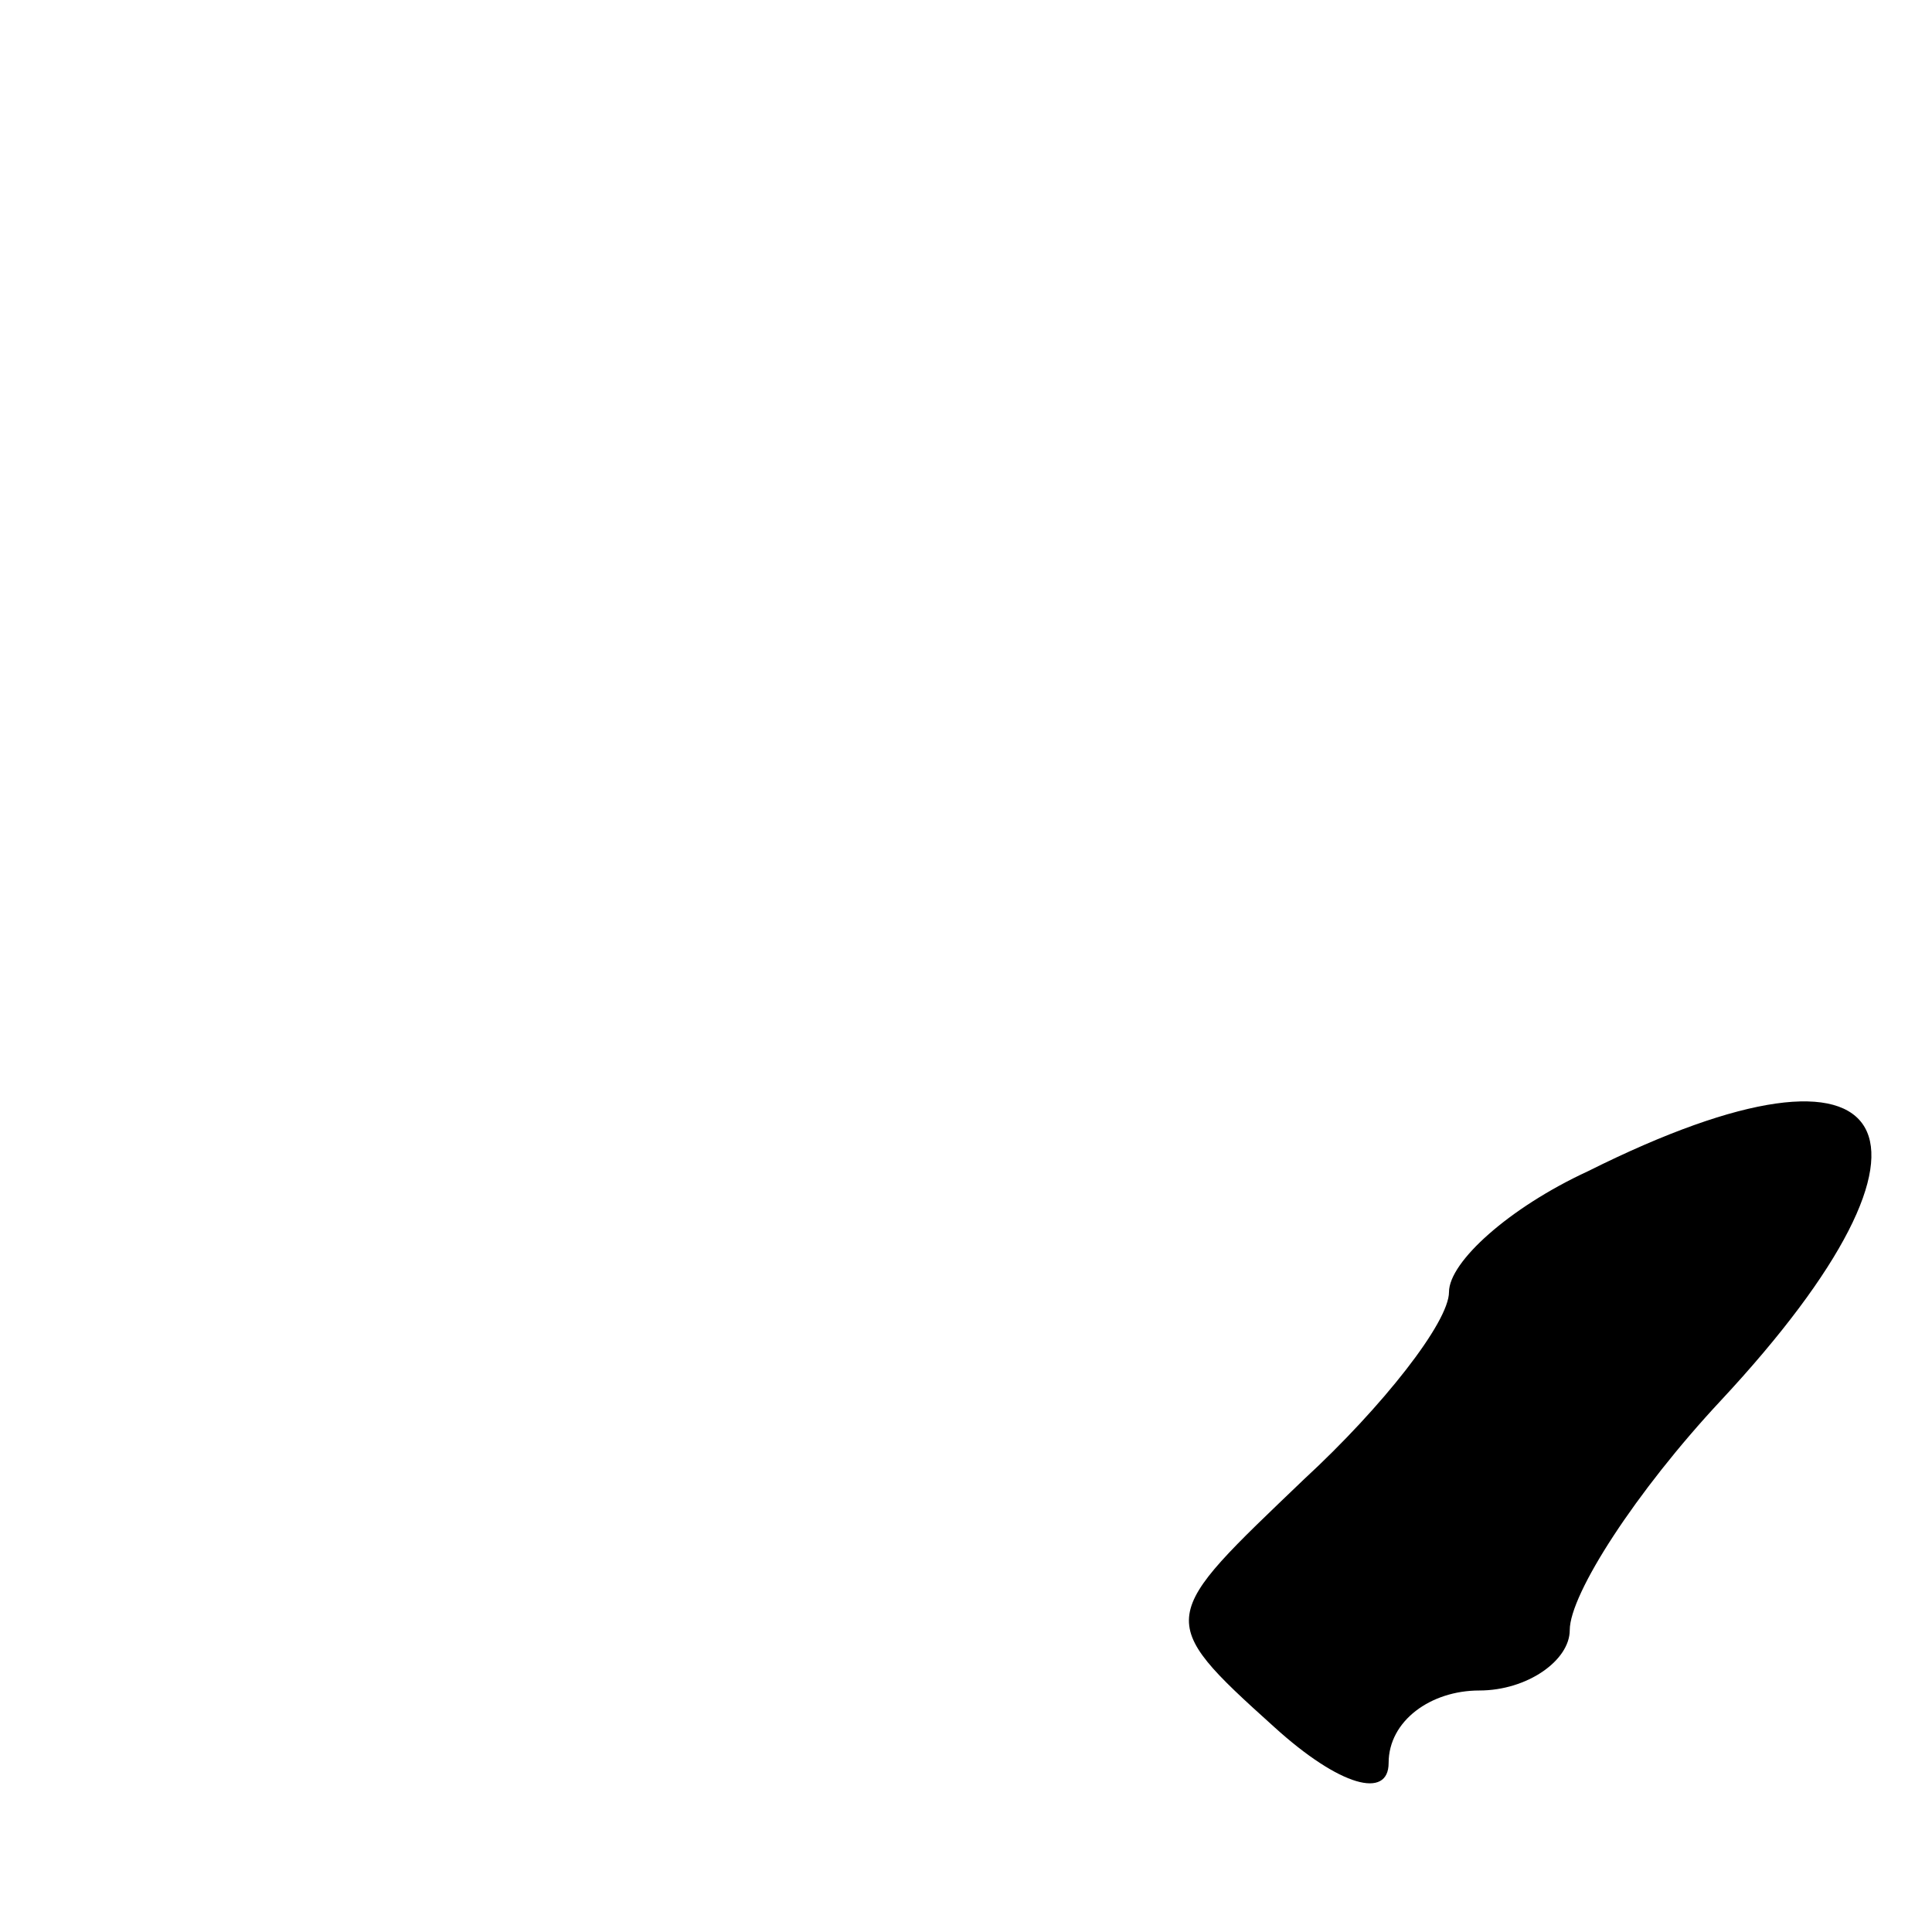 <?xml version="1.0" standalone="no"?>
<!DOCTYPE svg PUBLIC "-//W3C//DTD SVG 20010904//EN"
 "http://www.w3.org/TR/2001/REC-SVG-20010904/DTD/svg10.dtd">
<svg version="1.0" xmlns="http://www.w3.org/2000/svg"
 width="32pt" height="32pt" viewBox="0 0 32 32"
 preserveAspectRatio="xMidYMid meet">
<g transform="translate(0,32) scale(0.1,-0.1)"
fill="#000000" stroke="none">
<path fill="#000000" stroke="none" d="M263 126 c-13 -6 -23 -15 -23 -20 0 -5
-11 -19 -24 -31 -24 -23 -25 -23 -5 -41 11 -10 19 -12 19 -6 0 7 7 12 15 12 8
0 15 5 15 10 0 6 11 23 25 38 41 44 30 64 -22 38z"/>
</g>
</svg>
